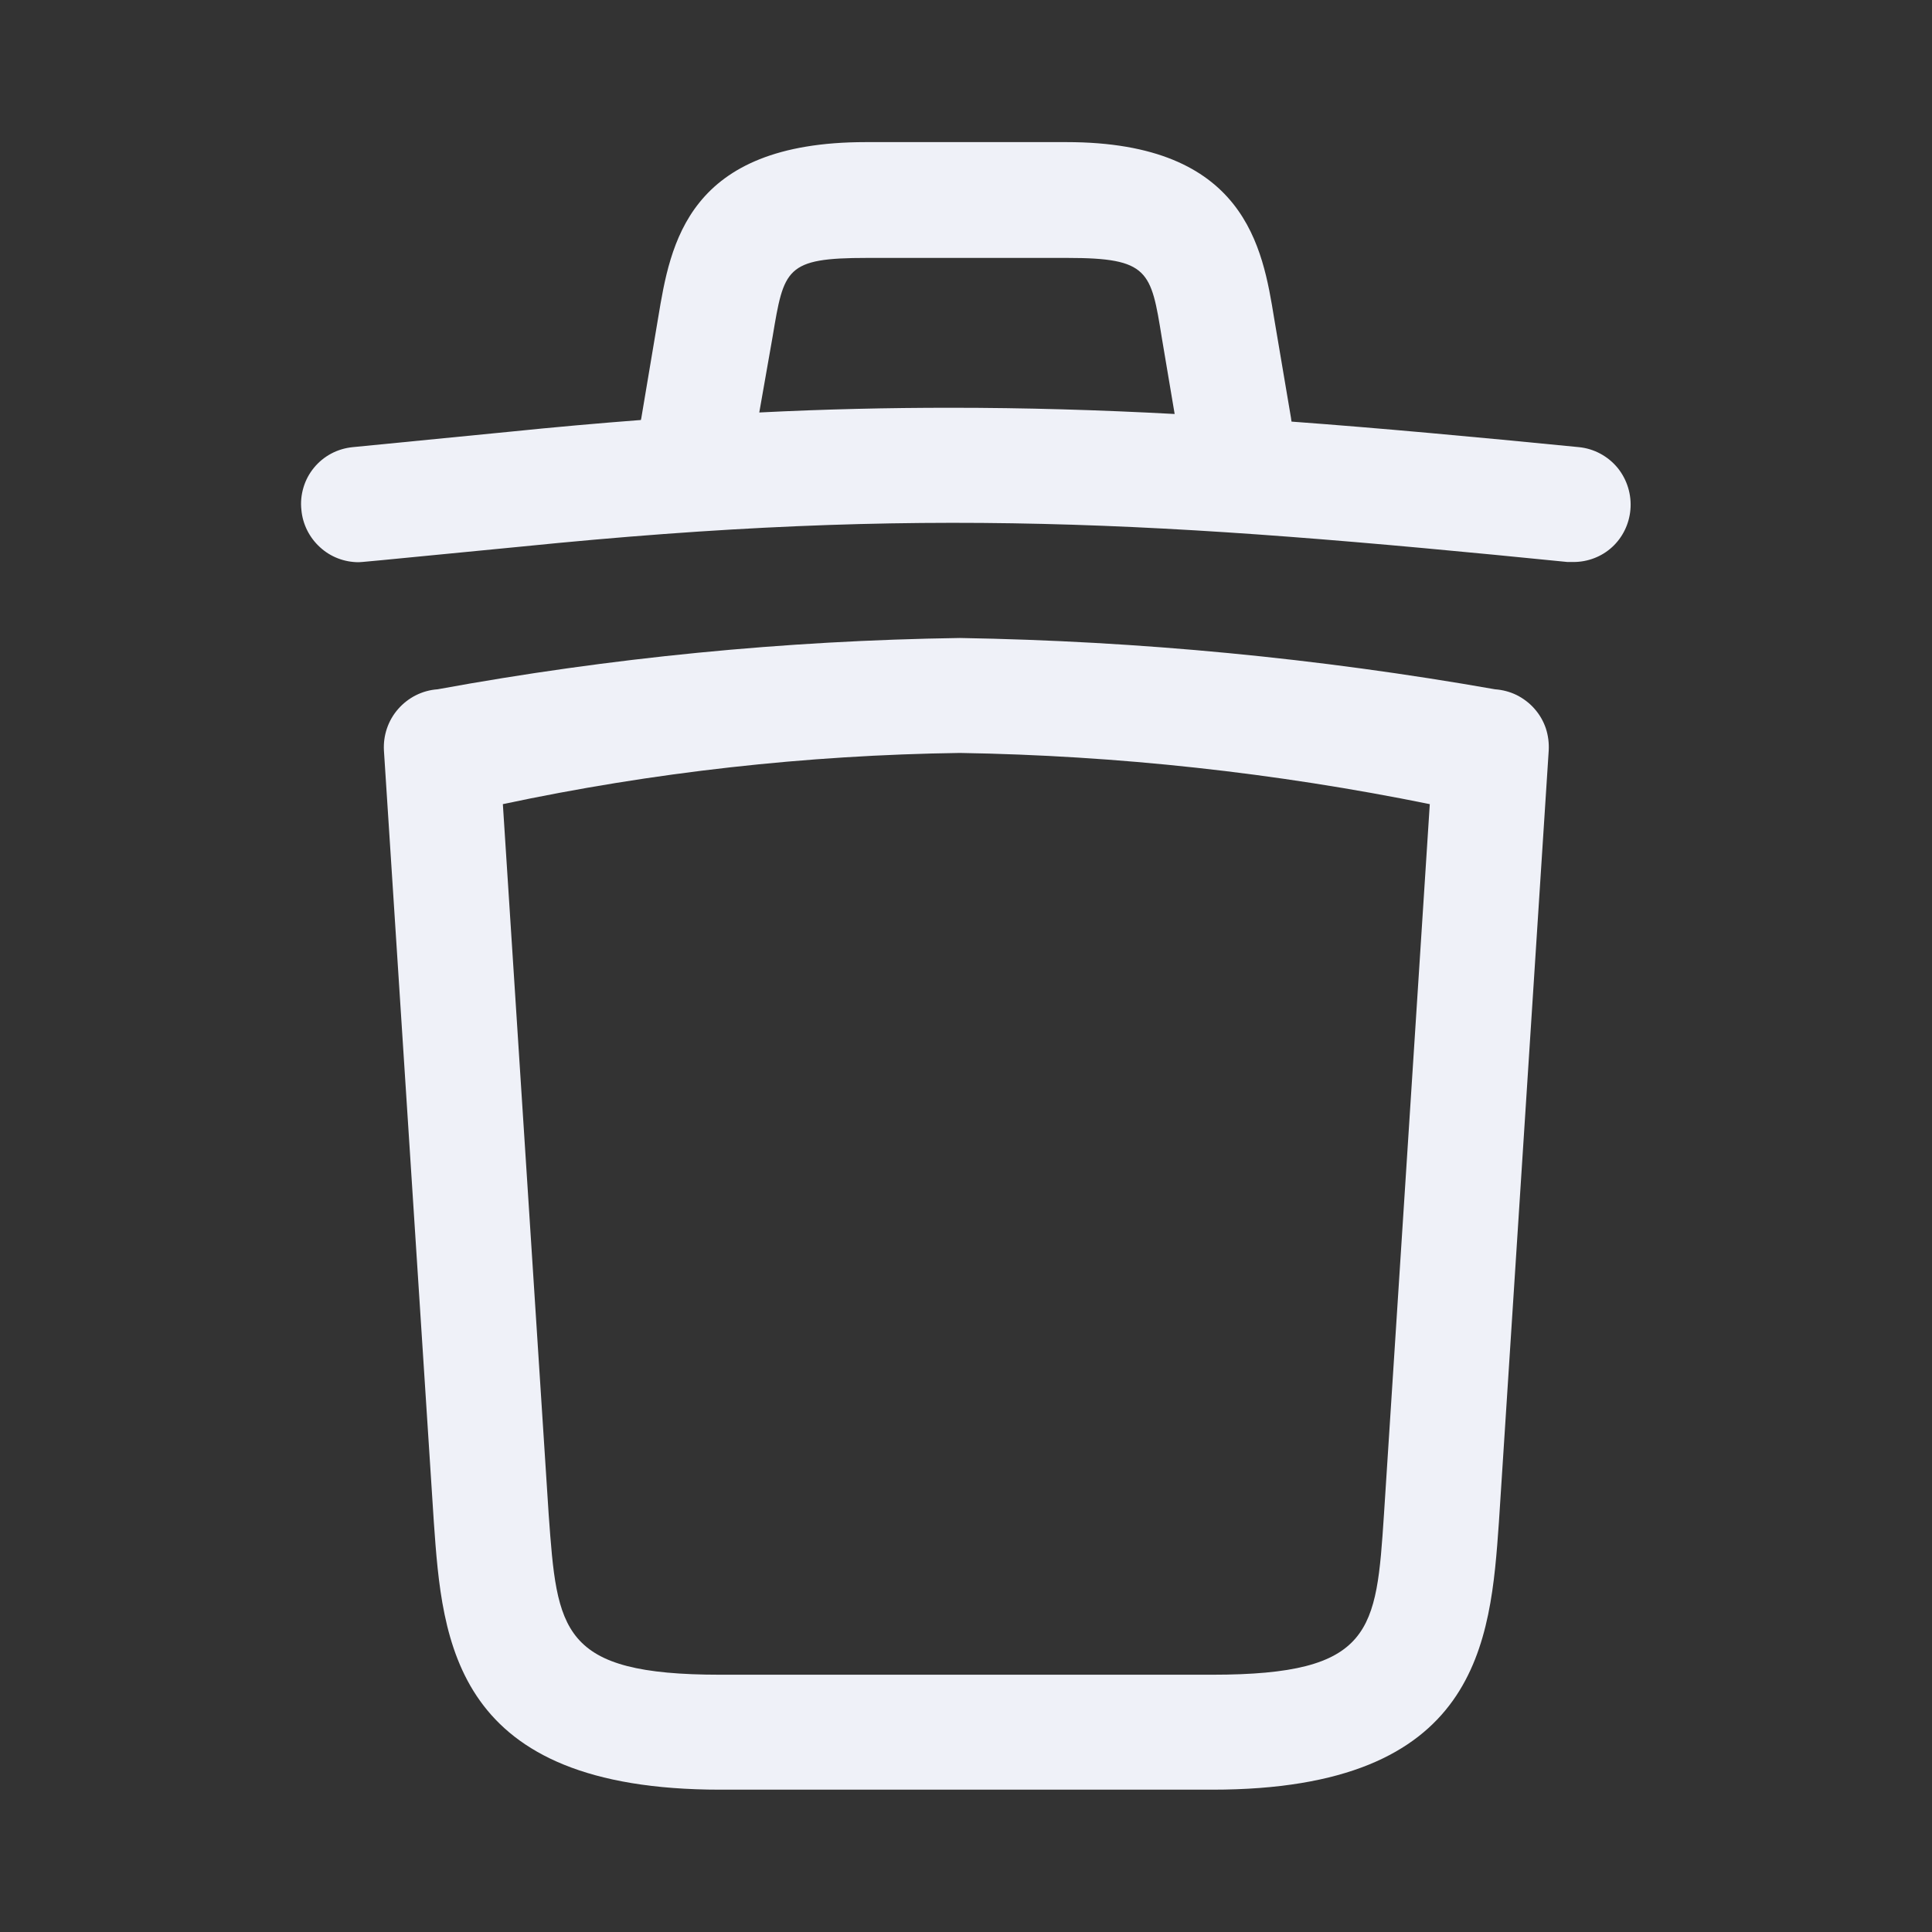 <svg width="16" height="16" viewBox="0 0 18 18" fill="none" xmlns="http://www.w3.org/2000/svg">
    <rect x="0" y="0" width="18" height="18" fill="#333333" stroke="none"/>
    <g clip-path="url(#clip0_30621_23432)">
        <path d="M2.808 4.751C2.8 4.681 2.807 4.61 2.827 4.543C2.847 4.475 2.88 4.413 2.925 4.358C2.969 4.304 3.024 4.259 3.086 4.226C3.148 4.193 3.216 4.173 3.286 4.166L4.742 4.023C5.17 3.979 5.579 3.943 5.971 3.913C5.973 3.907 5.974 3.901 5.975 3.895L6.132 2.96C6.246 2.274 6.403 1.324 8.066 1.324H9.936C11.605 1.324 11.764 2.31 11.871 2.966L12.028 3.894C12.028 3.905 12.032 3.917 12.033 3.928C12.86 3.989 13.737 4.07 14.711 4.166C14.852 4.18 14.981 4.25 15.071 4.359C15.16 4.469 15.203 4.61 15.19 4.751C15.178 4.883 15.118 5.007 15.02 5.097C14.922 5.187 14.793 5.236 14.66 5.236H14.604C10.828 4.858 8.587 4.715 4.852 5.093C3.379 5.237 3.36 5.238 3.342 5.238C3.209 5.238 3.079 5.189 2.981 5.098C2.882 5.008 2.82 4.884 2.808 4.751ZM10.944 3.857L10.824 3.145C10.724 2.524 10.703 2.403 9.946 2.403H8.076C7.319 2.403 7.304 2.503 7.198 3.138L7.074 3.843C7.688 3.812 8.277 3.799 8.855 3.799C9.552 3.799 10.237 3.819 10.944 3.857Z" fill="#EFF1F8" />
        <path d="M6.711 16.674C4.22 16.674 4.121 15.296 4.042 14.182L3.577 6.993C3.569 6.851 3.616 6.712 3.71 6.605C3.804 6.498 3.935 6.432 4.077 6.422C5.683 6.128 7.311 5.968 8.943 5.944C10.615 5.972 12.282 6.132 13.929 6.422C13.999 6.427 14.068 6.445 14.131 6.476C14.194 6.508 14.251 6.551 14.297 6.604C14.344 6.657 14.379 6.718 14.402 6.785C14.424 6.852 14.433 6.923 14.429 6.993L13.965 14.182C13.886 15.296 13.787 16.674 11.294 16.674H6.711ZM5.112 14.111C5.191 15.195 5.219 15.603 6.711 15.603H11.294C12.794 15.603 12.822 15.196 12.894 14.111L13.321 7.492C11.879 7.199 10.414 7.039 8.943 7.015C7.512 7.035 6.085 7.194 4.685 7.492L5.112 14.111Z" fill="#EFF1F8" />
    </g>
    <defs>
        <clipPath id="clip0_30621_23432">
            <rect width="18" height="18" fill="white" />
        </clipPath>
    </defs>
</svg>